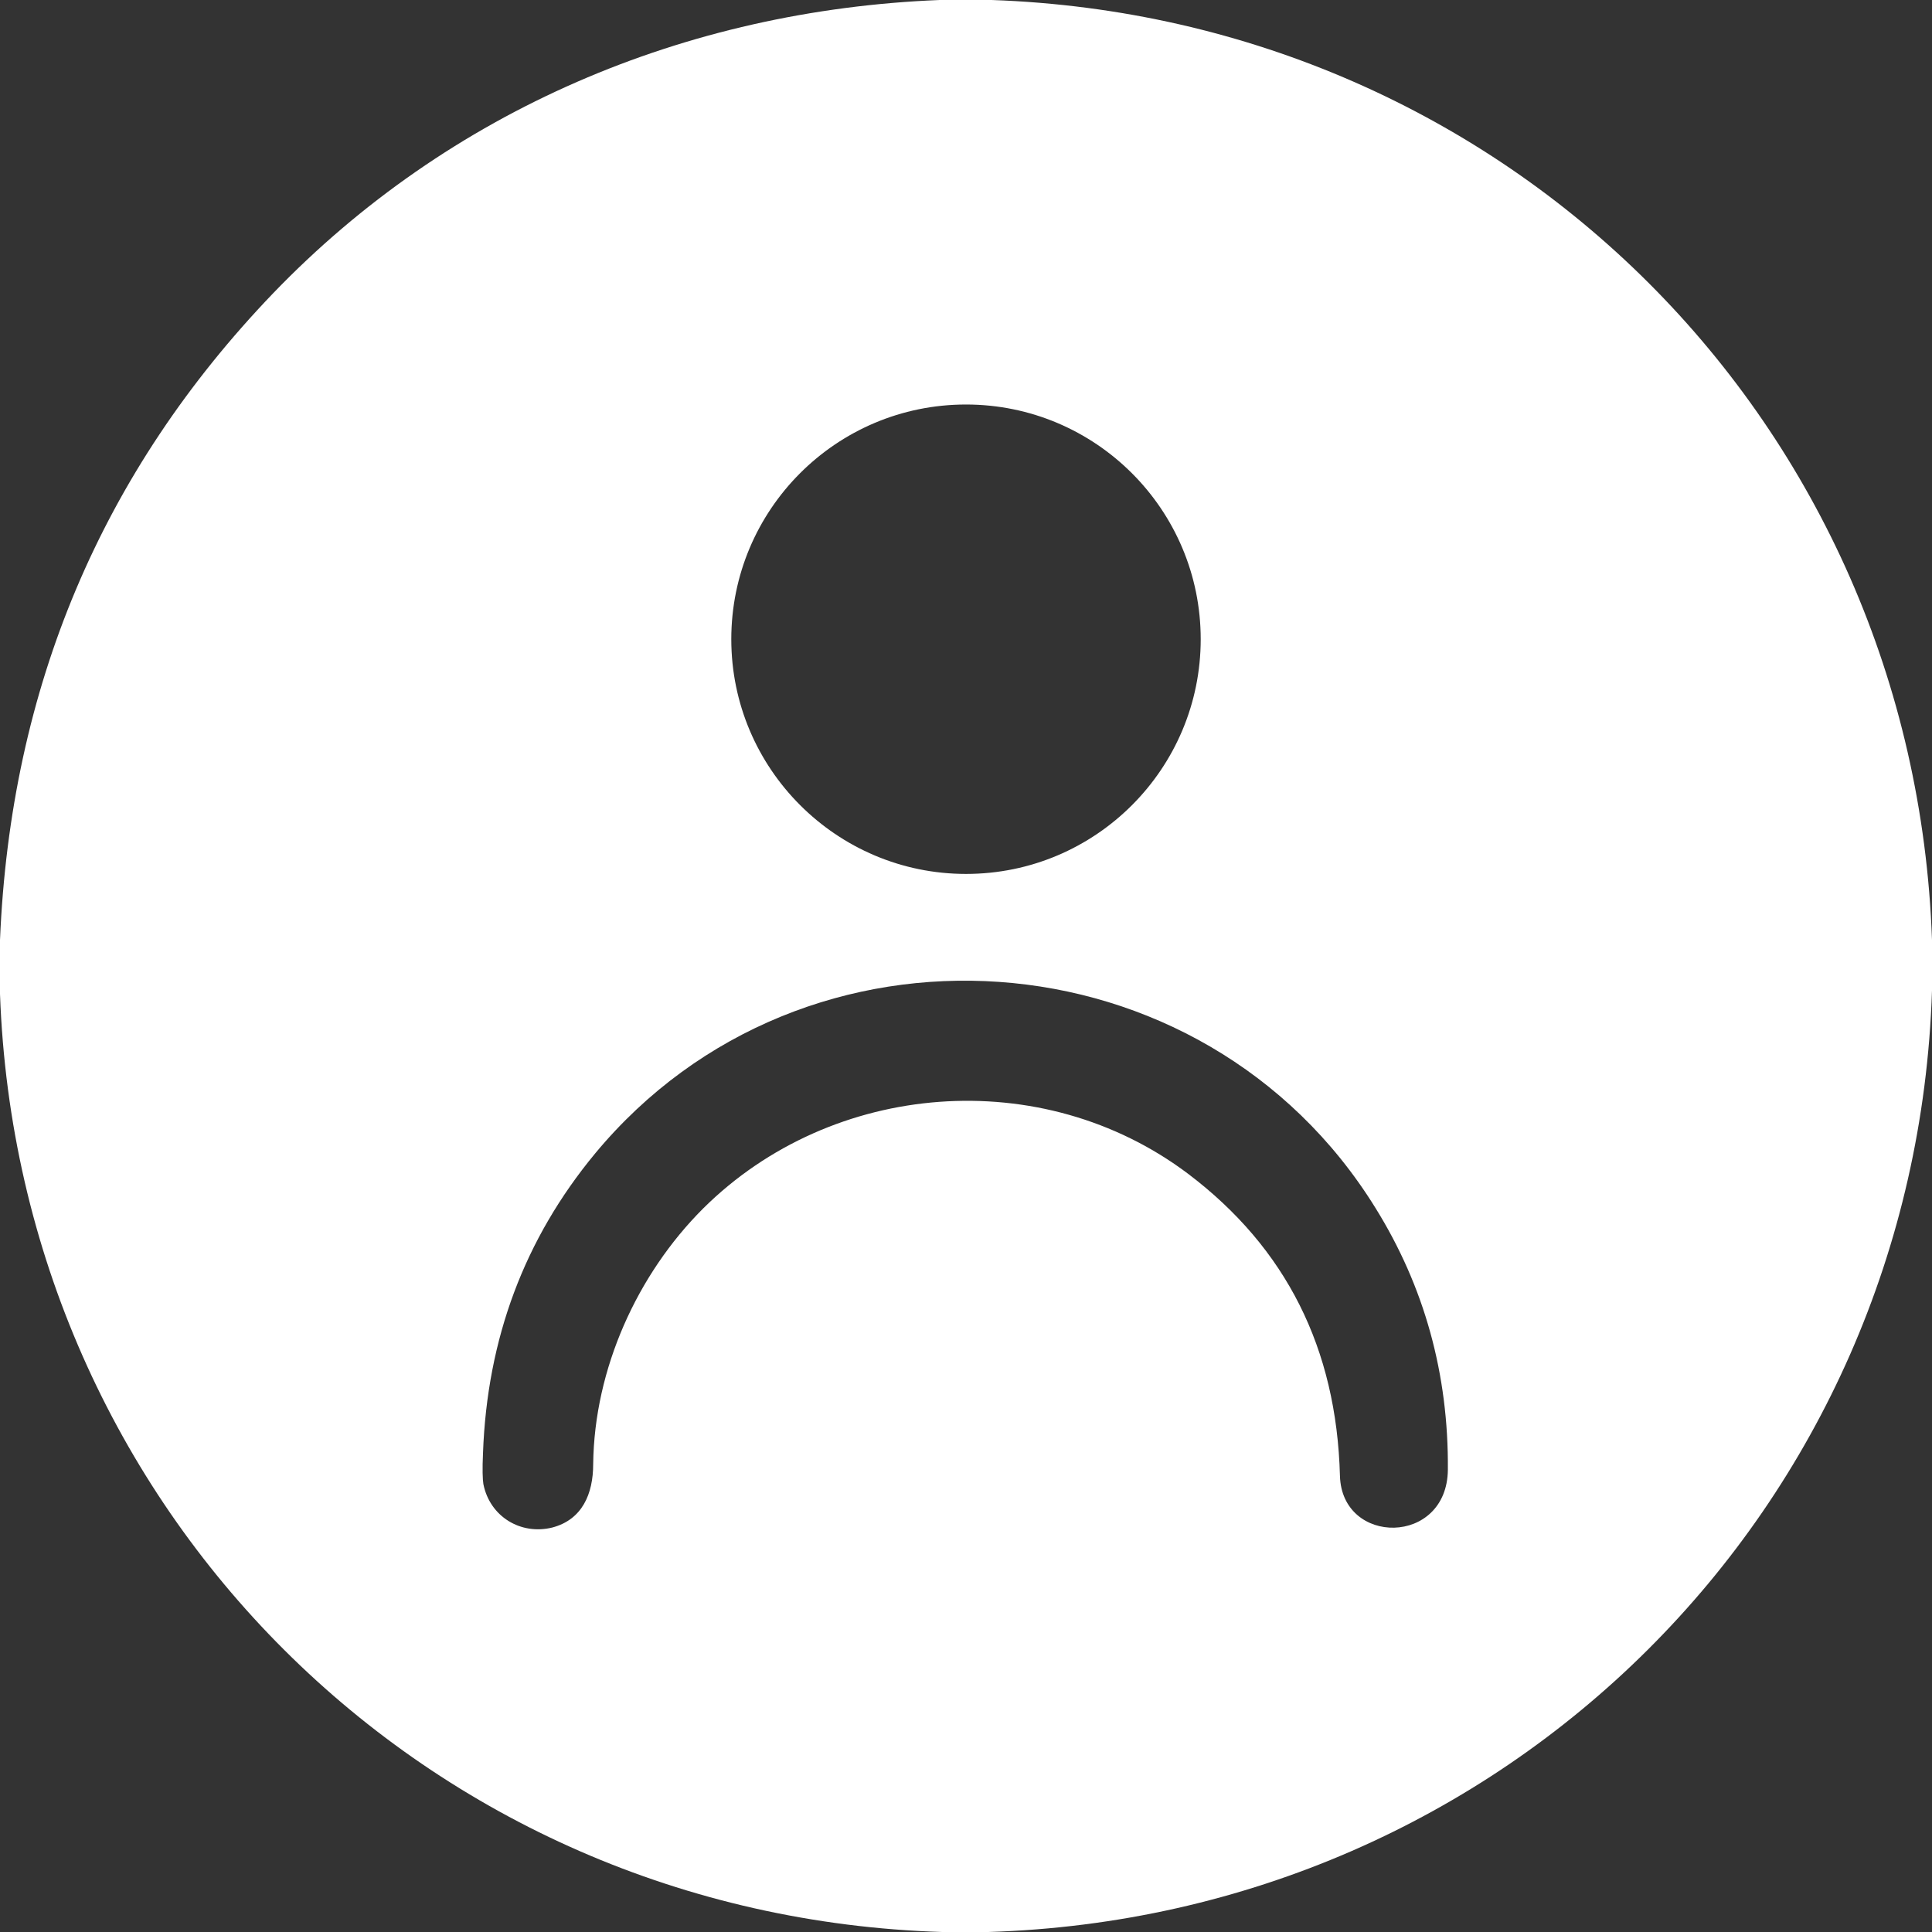 <?xml version="1.0" encoding="utf-8"?>
<!-- Generator: Adobe Illustrator 26.0.0, SVG Export Plug-In . SVG Version: 6.00 Build 0)  -->
<svg version="1.1" id="Capa_1" xmlns="http://www.w3.org/2000/svg" xmlns:xlink="http://www.w3.org/1999/xlink" x="0px" y="0px"
	 viewBox="0 0 512 512" style="enable-background:new 0 0 512 512;" xml:space="preserve">
<rect x="0" y="0" width="512" height="512" fill="#333333" stroke="none"/>
<style type="text/css">
	.st0{fill:#FFFFFF;}
</style>
<path class="st0" d="M249,0h13.8C399.6,4.8,507.2,112.1,512,249.1v13.4C507.6,399.9,398.9,507.8,261.9,512h-12.2
	C112.9,507.8,4.9,399.9,0,263.4v-14.3c2.8-66.9,26.9-124,72.4-171.4C119,29.3,181.6,2.7,249,0z M318.2,169.4
	c0-34.4-27.9-62.2-62.2-62.2c-34.4,0-62.2,27.9-62.2,62.2s27.9,62.2,62.2,62.2l0,0C290.4,231.6,318.2,203.7,318.2,169.4z
	 M186.3,320.3c34.2-34,89.9-38.4,128.6-9.2c25.9,19.6,39.3,46.2,40.2,80c0.5,18.6,28.4,18.6,28.6-1.6c0.2-25.3-6.2-48.5-19.2-69.4
	c-45.6-73.7-151.4-81.2-206.8-14.4c-18.7,22.6-28.6,49-29.7,79.4c-0.2,4.3-0.1,7,0.1,8.2c1.7,8.6,9.9,13.6,18.3,11.5
	c7.9-2.1,10.8-8.9,10.8-16.8C157.5,362.7,168.9,337.7,186.3,320.3z"/>
</svg>
